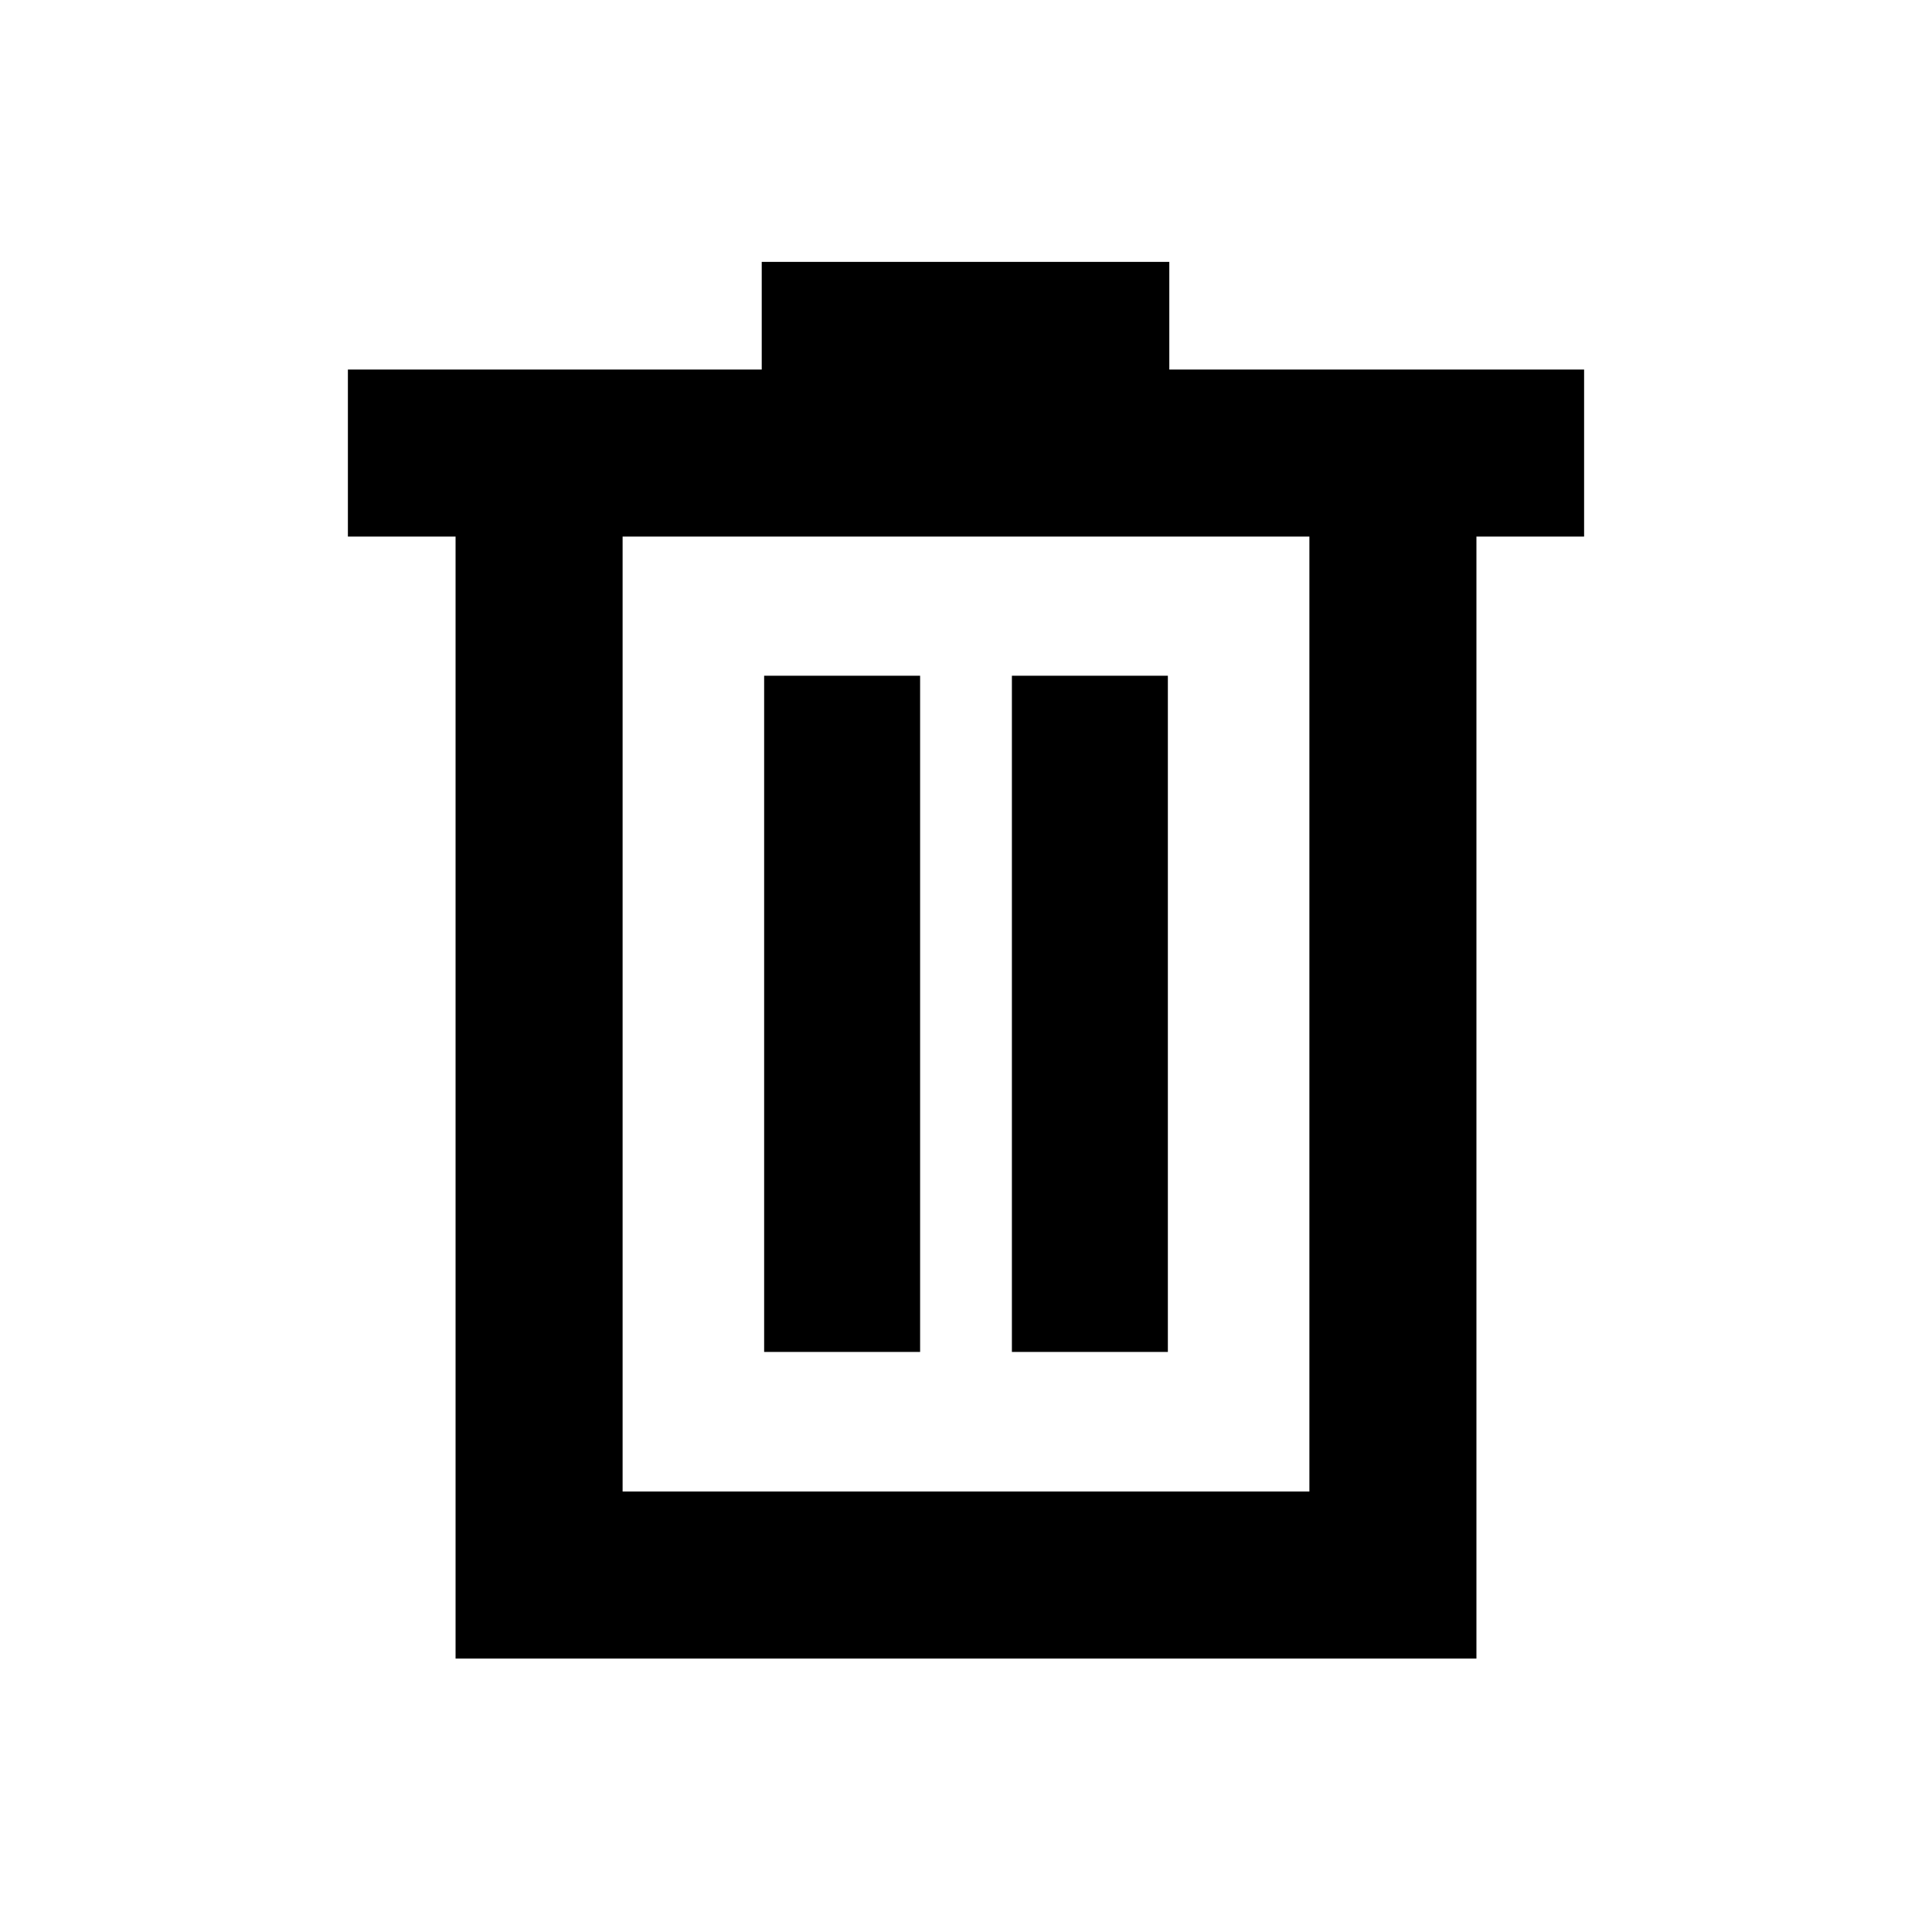 <svg xmlns="http://www.w3.org/2000/svg" height="20" viewBox="0 -960 960 960" width="20"><path d="M226.369-135.869V-693.37h-53.5v-83H378.5v-53.5h202.522v53.5h206.109v83h-53.5v557.501H226.369Zm83.001-83.001h341.26v-474.5H309.37v474.5Zm70.326-69.369h77.5v-336h-77.5v336Zm123.108 0h77.5v-336h-77.5v336ZM309.37-693.37v474.5-474.5Z"/></svg>